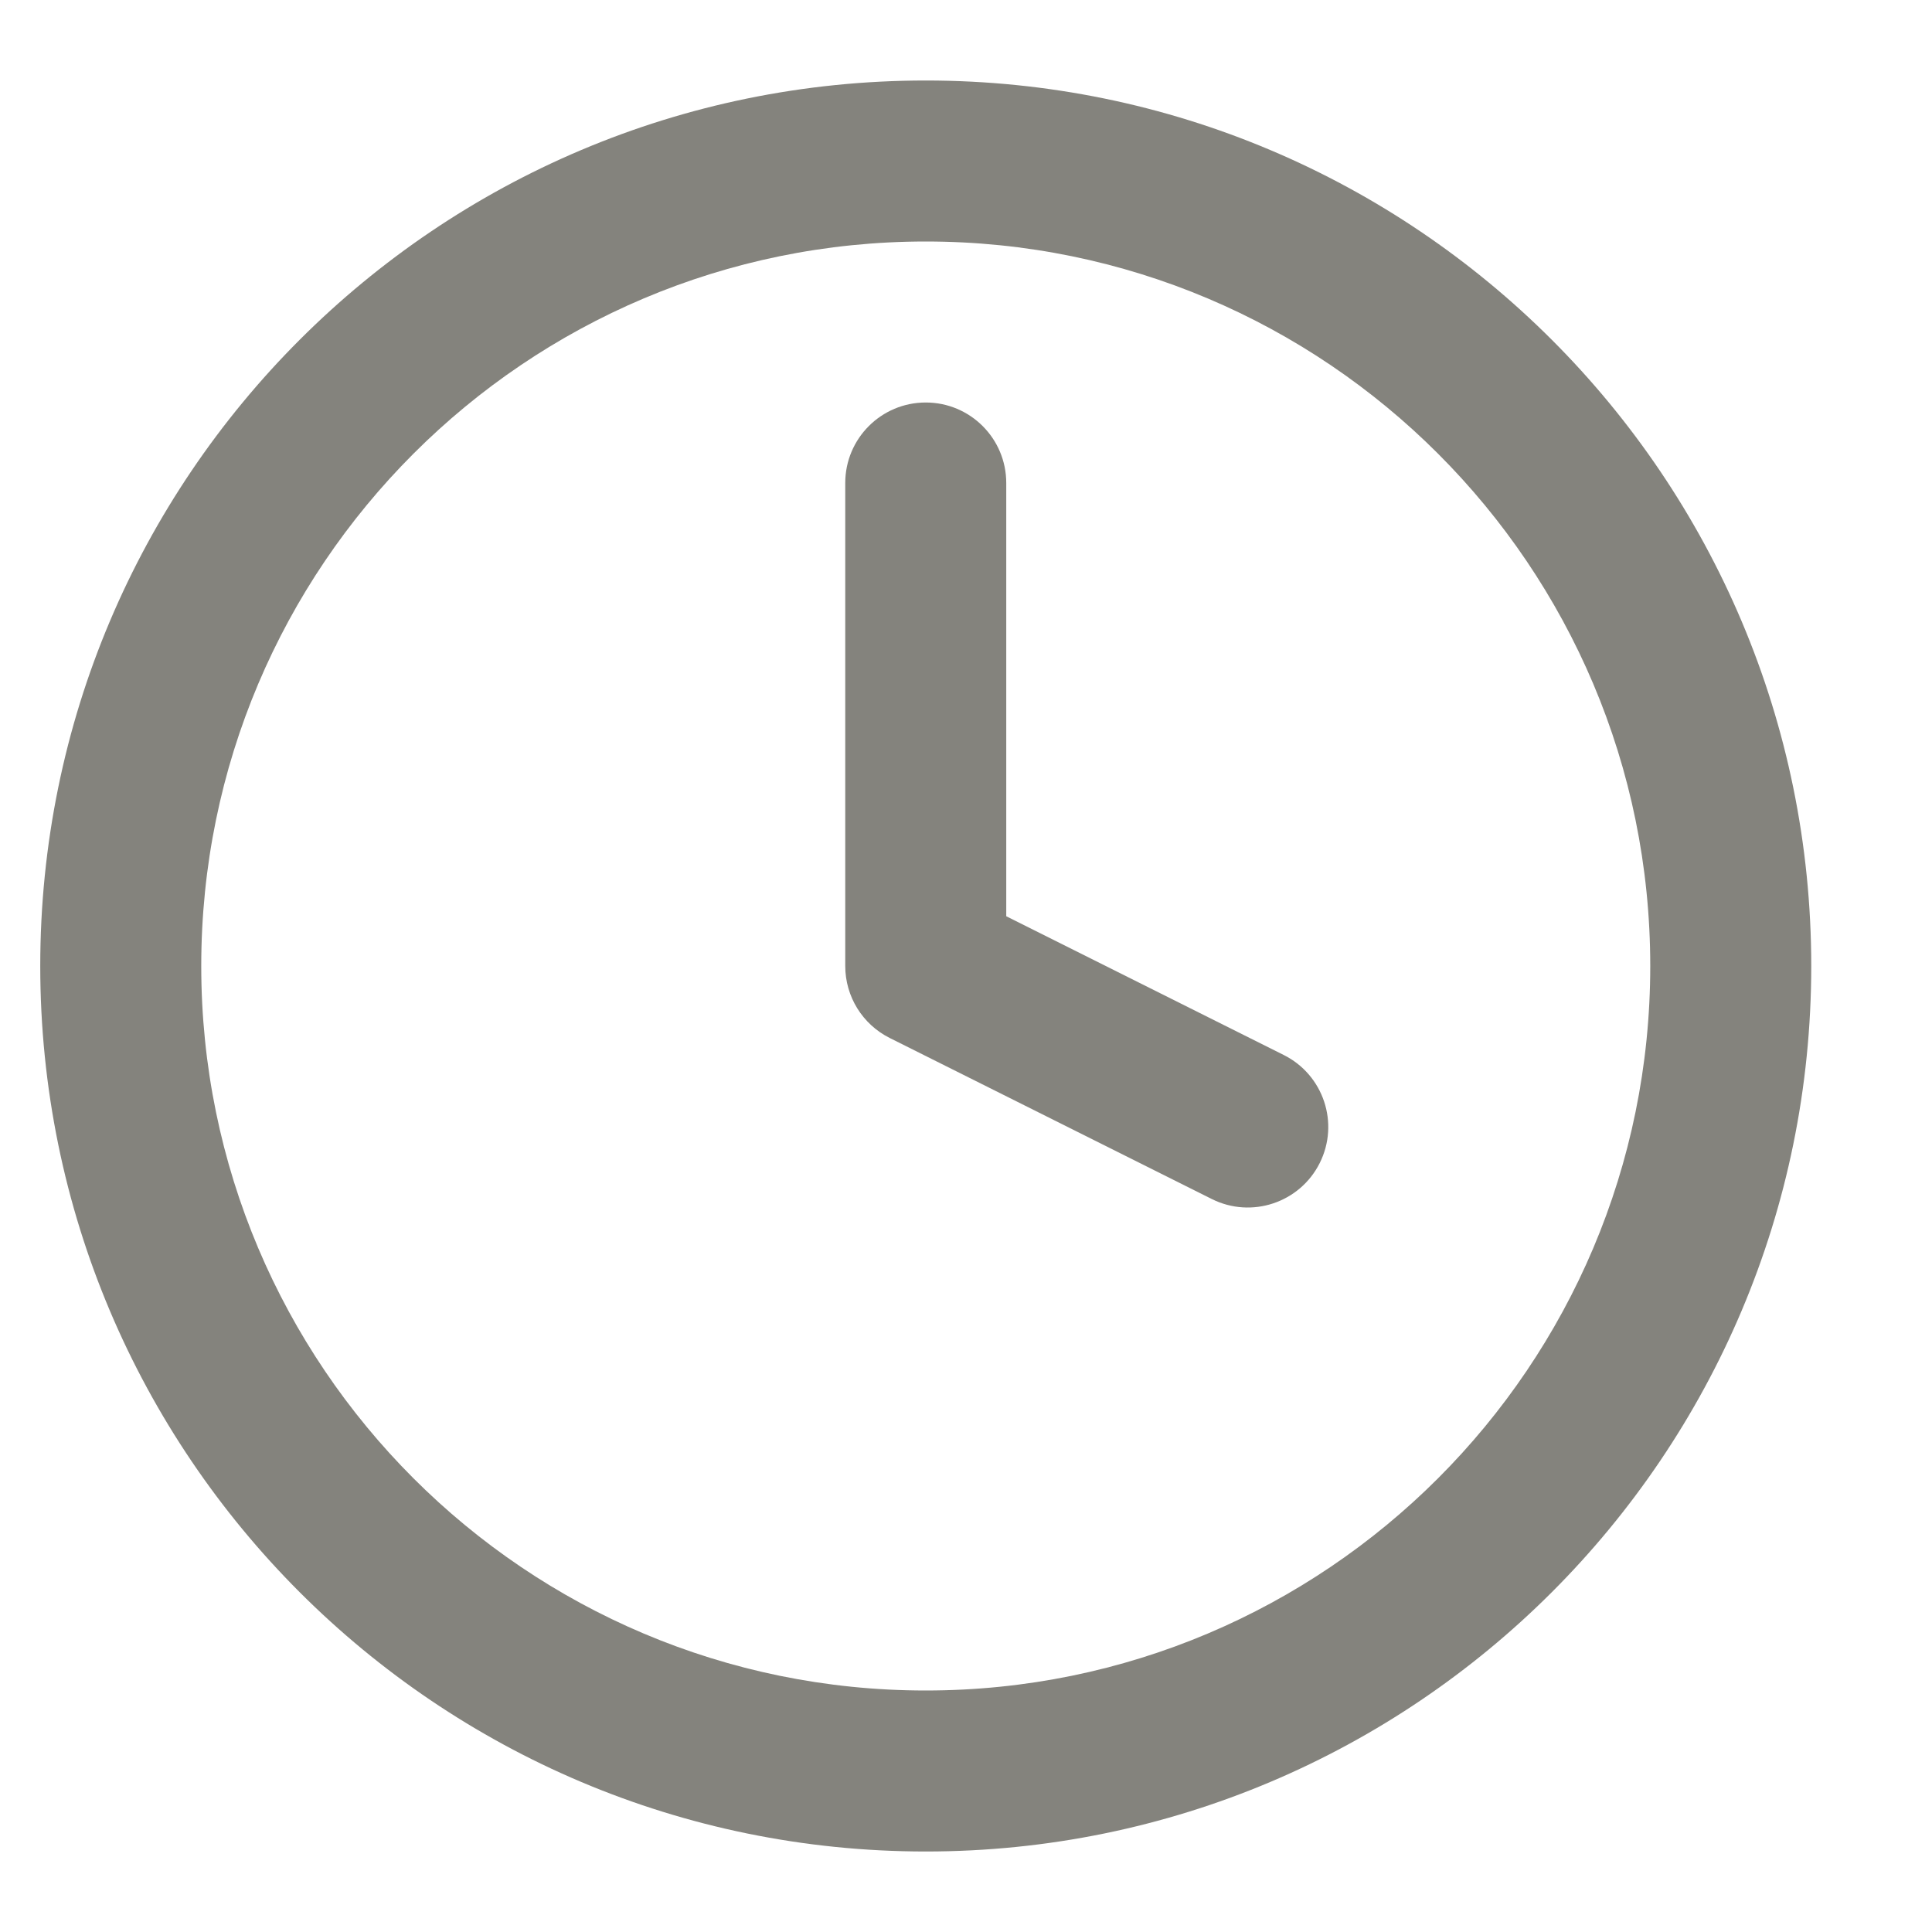 <svg width="48" height="48" viewBox="0 0 48 48" fill="none" xmlns="http://www.w3.org/2000/svg" xmlns:xlink="http://www.w3.org/1999/xlink">
<path d="M41,24C41,33.941 32.941,42 23,42L23,46C35.15,46 45,36.15 45,24L41,24ZM23,42C13.059,42 5,33.941 5,24L1,24C1,36.15 10.85,46 23,46L23,42ZM5,24C5,14.059 13.059,6 23,6L23,2C10.85,2 1,11.85 1,24L5,24ZM23,6C32.941,6 41,14.059 41,24L45,24C45,11.85 35.15,2 23,2L23,6Z" fill="#84837D"/>
<path d="M25,12C25,10.895 24.105,10 23,10C21.895,10 21,10.895 21,12L25,12ZM23,24L21,24C21,24.758 21.428,25.45 22.106,25.789L23,24ZM30.106,29.789C31.094,30.283 32.295,29.882 32.789,28.894C33.283,27.906 32.882,26.705 31.894,26.211L30.106,29.789ZM21,12L21,24L25,24L25,12L21,12ZM22.106,25.789L30.106,29.789L31.894,26.211L23.894,22.211L22.106,25.789Z" fill="#84837D"/>
</svg>
